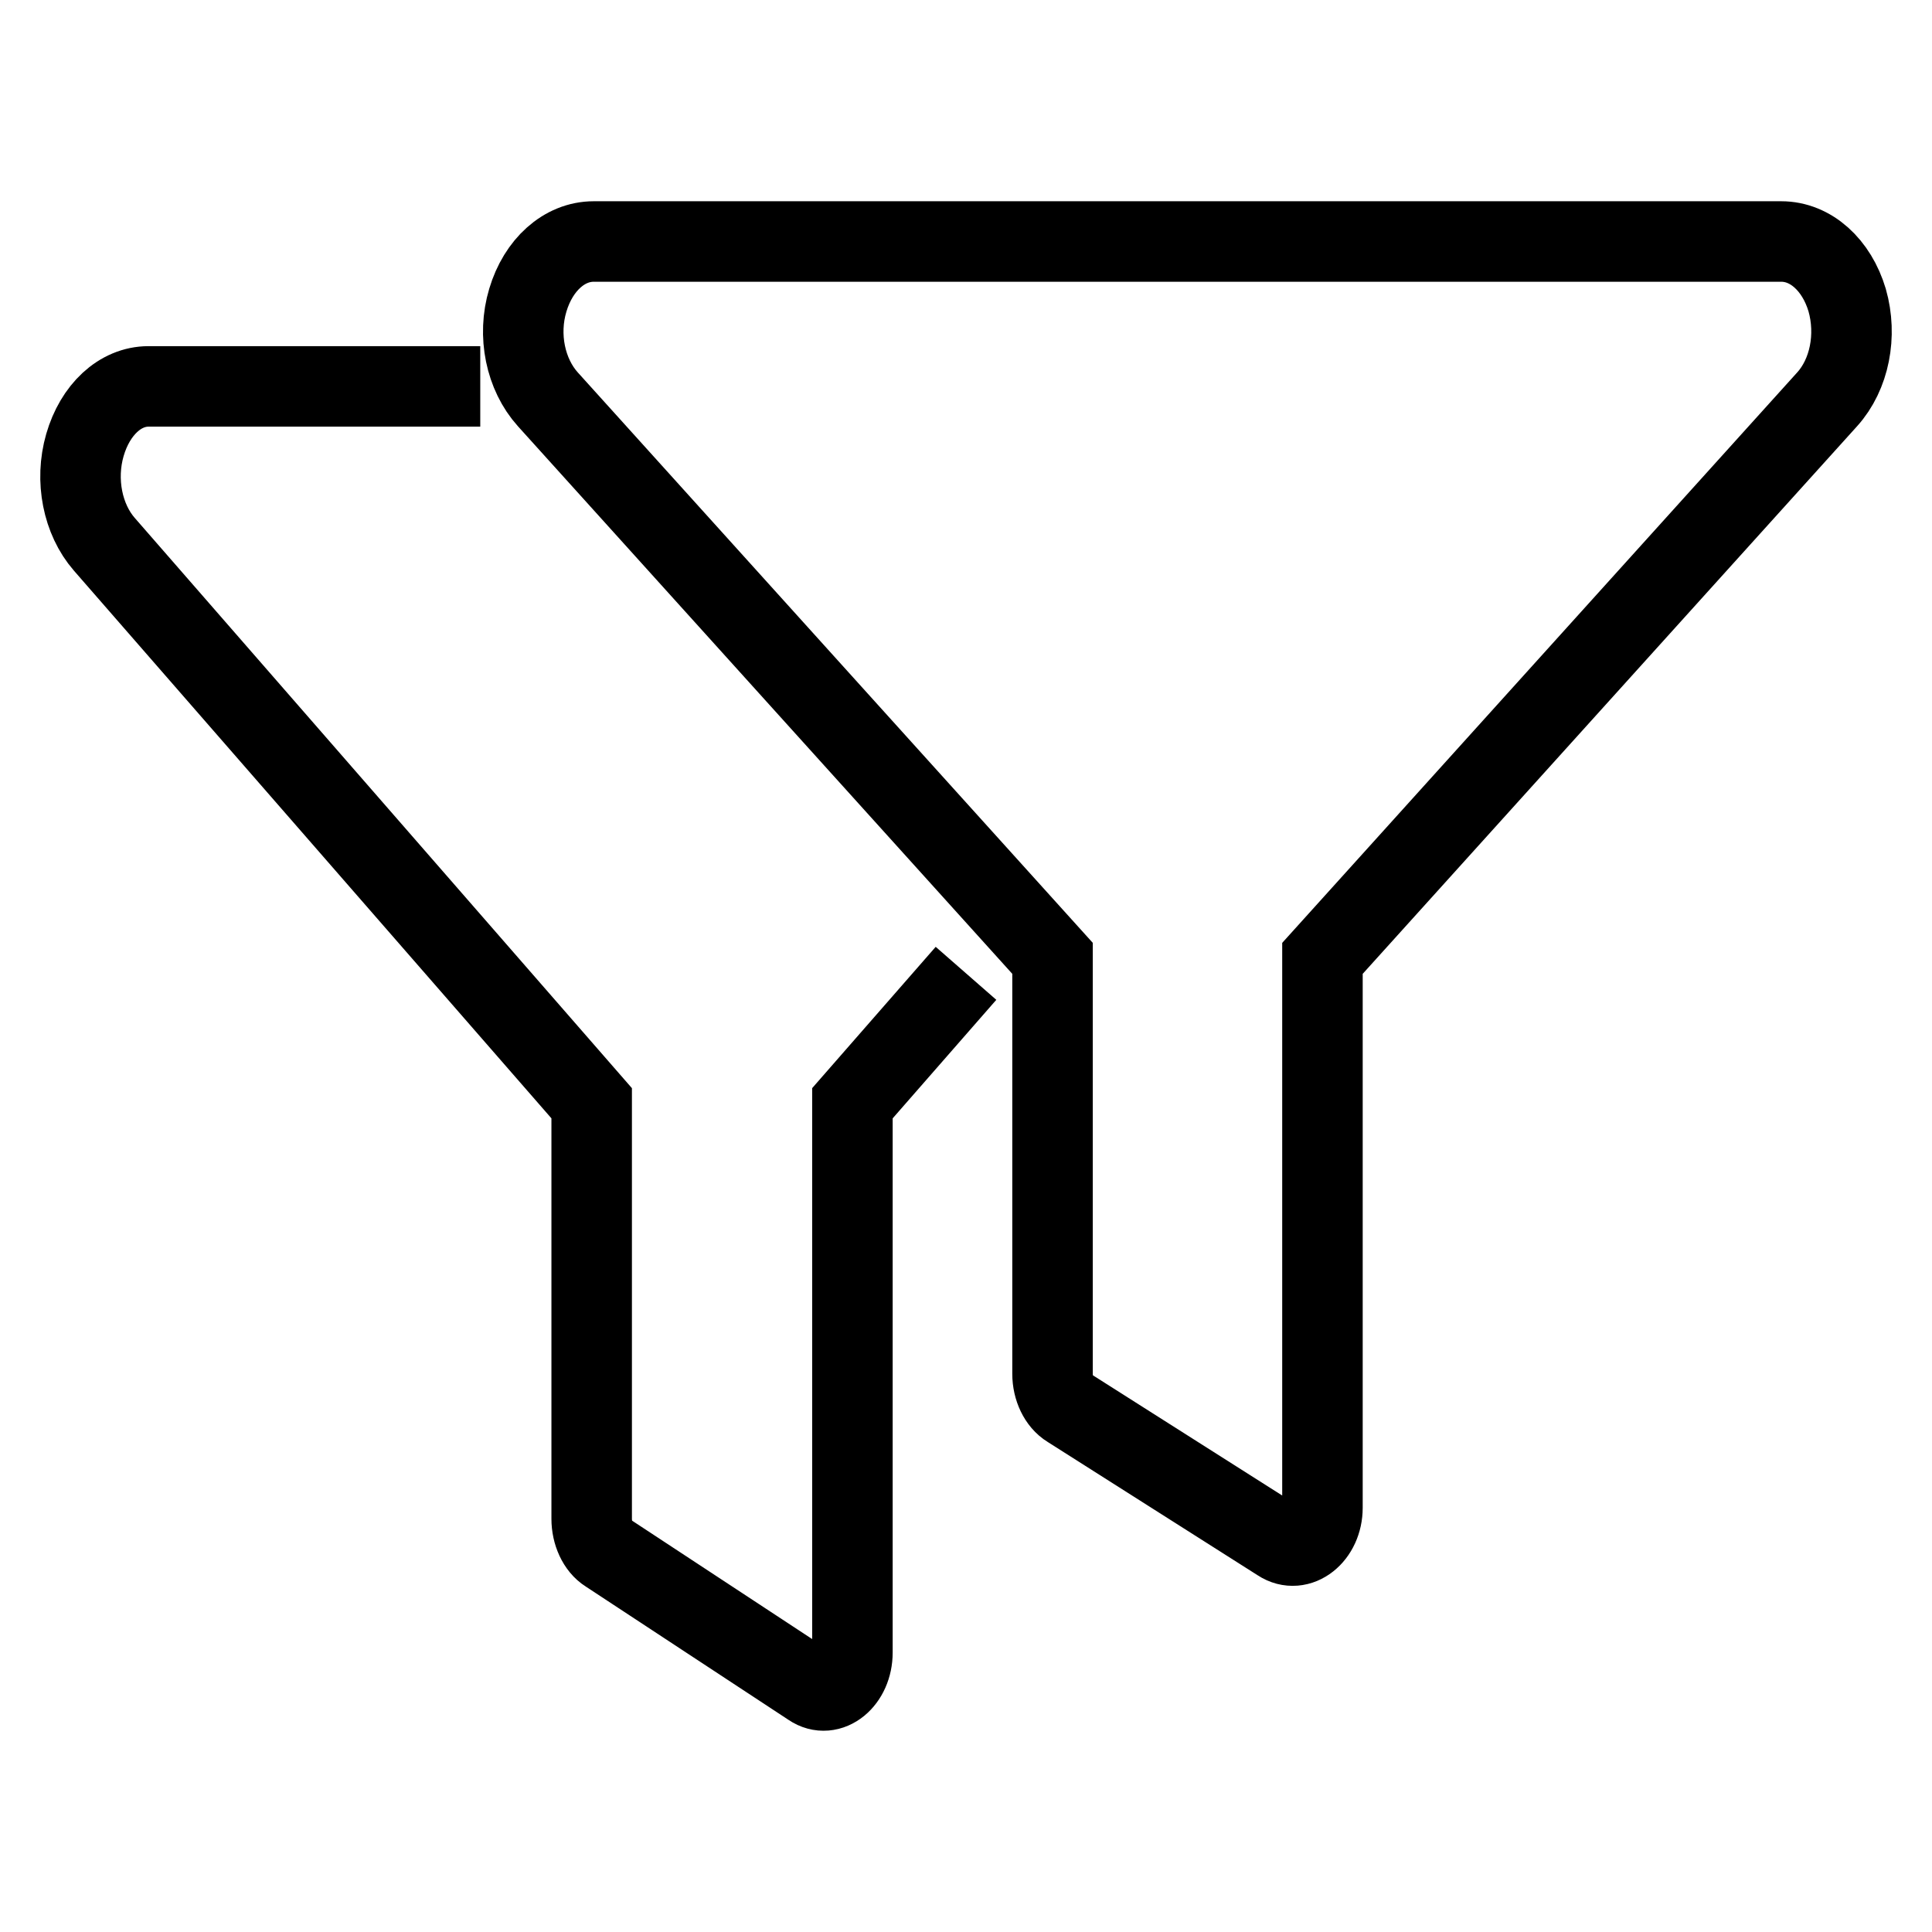 <svg width="24" height="24" viewBox="0 0 24 24" fill="none" xmlns="http://www.w3.org/2000/svg">
<mask id="mask0_55_304" style="mask-type:alpha" maskUnits="userSpaceOnUse" x="0" y="0" width="24" height="24">
<rect width="24" height="24" fill="#D9D9D9"/>
</mask>
<g mask="url(#mask0_55_304)">
<path d="M5.966 4.8H1.845C1.492 4.8 1.182 5.089 1.055 5.528C0.928 5.967 1.027 6.452 1.295 6.76L7.35 13.705V18.867C7.35 19.045 7.427 19.213 7.547 19.288L10.073 20.949C10.306 21.108 10.589 20.875 10.589 20.529V13.705L12 12.091M22.946 3.728C22.815 3.289 22.493 3 22.128 3H7.375C7.01 3 6.688 3.289 6.557 3.728C6.425 4.167 6.528 4.652 6.805 4.96L13.075 11.905V17.067C13.075 17.245 13.155 17.413 13.279 17.488L15.895 19.149C16.136 19.308 16.428 19.075 16.428 18.729V11.905L22.698 4.96C22.976 4.652 23.071 4.167 22.946 3.728Z" stroke="black" stroke-miterlimit="10"/>
</g>
</svg>
